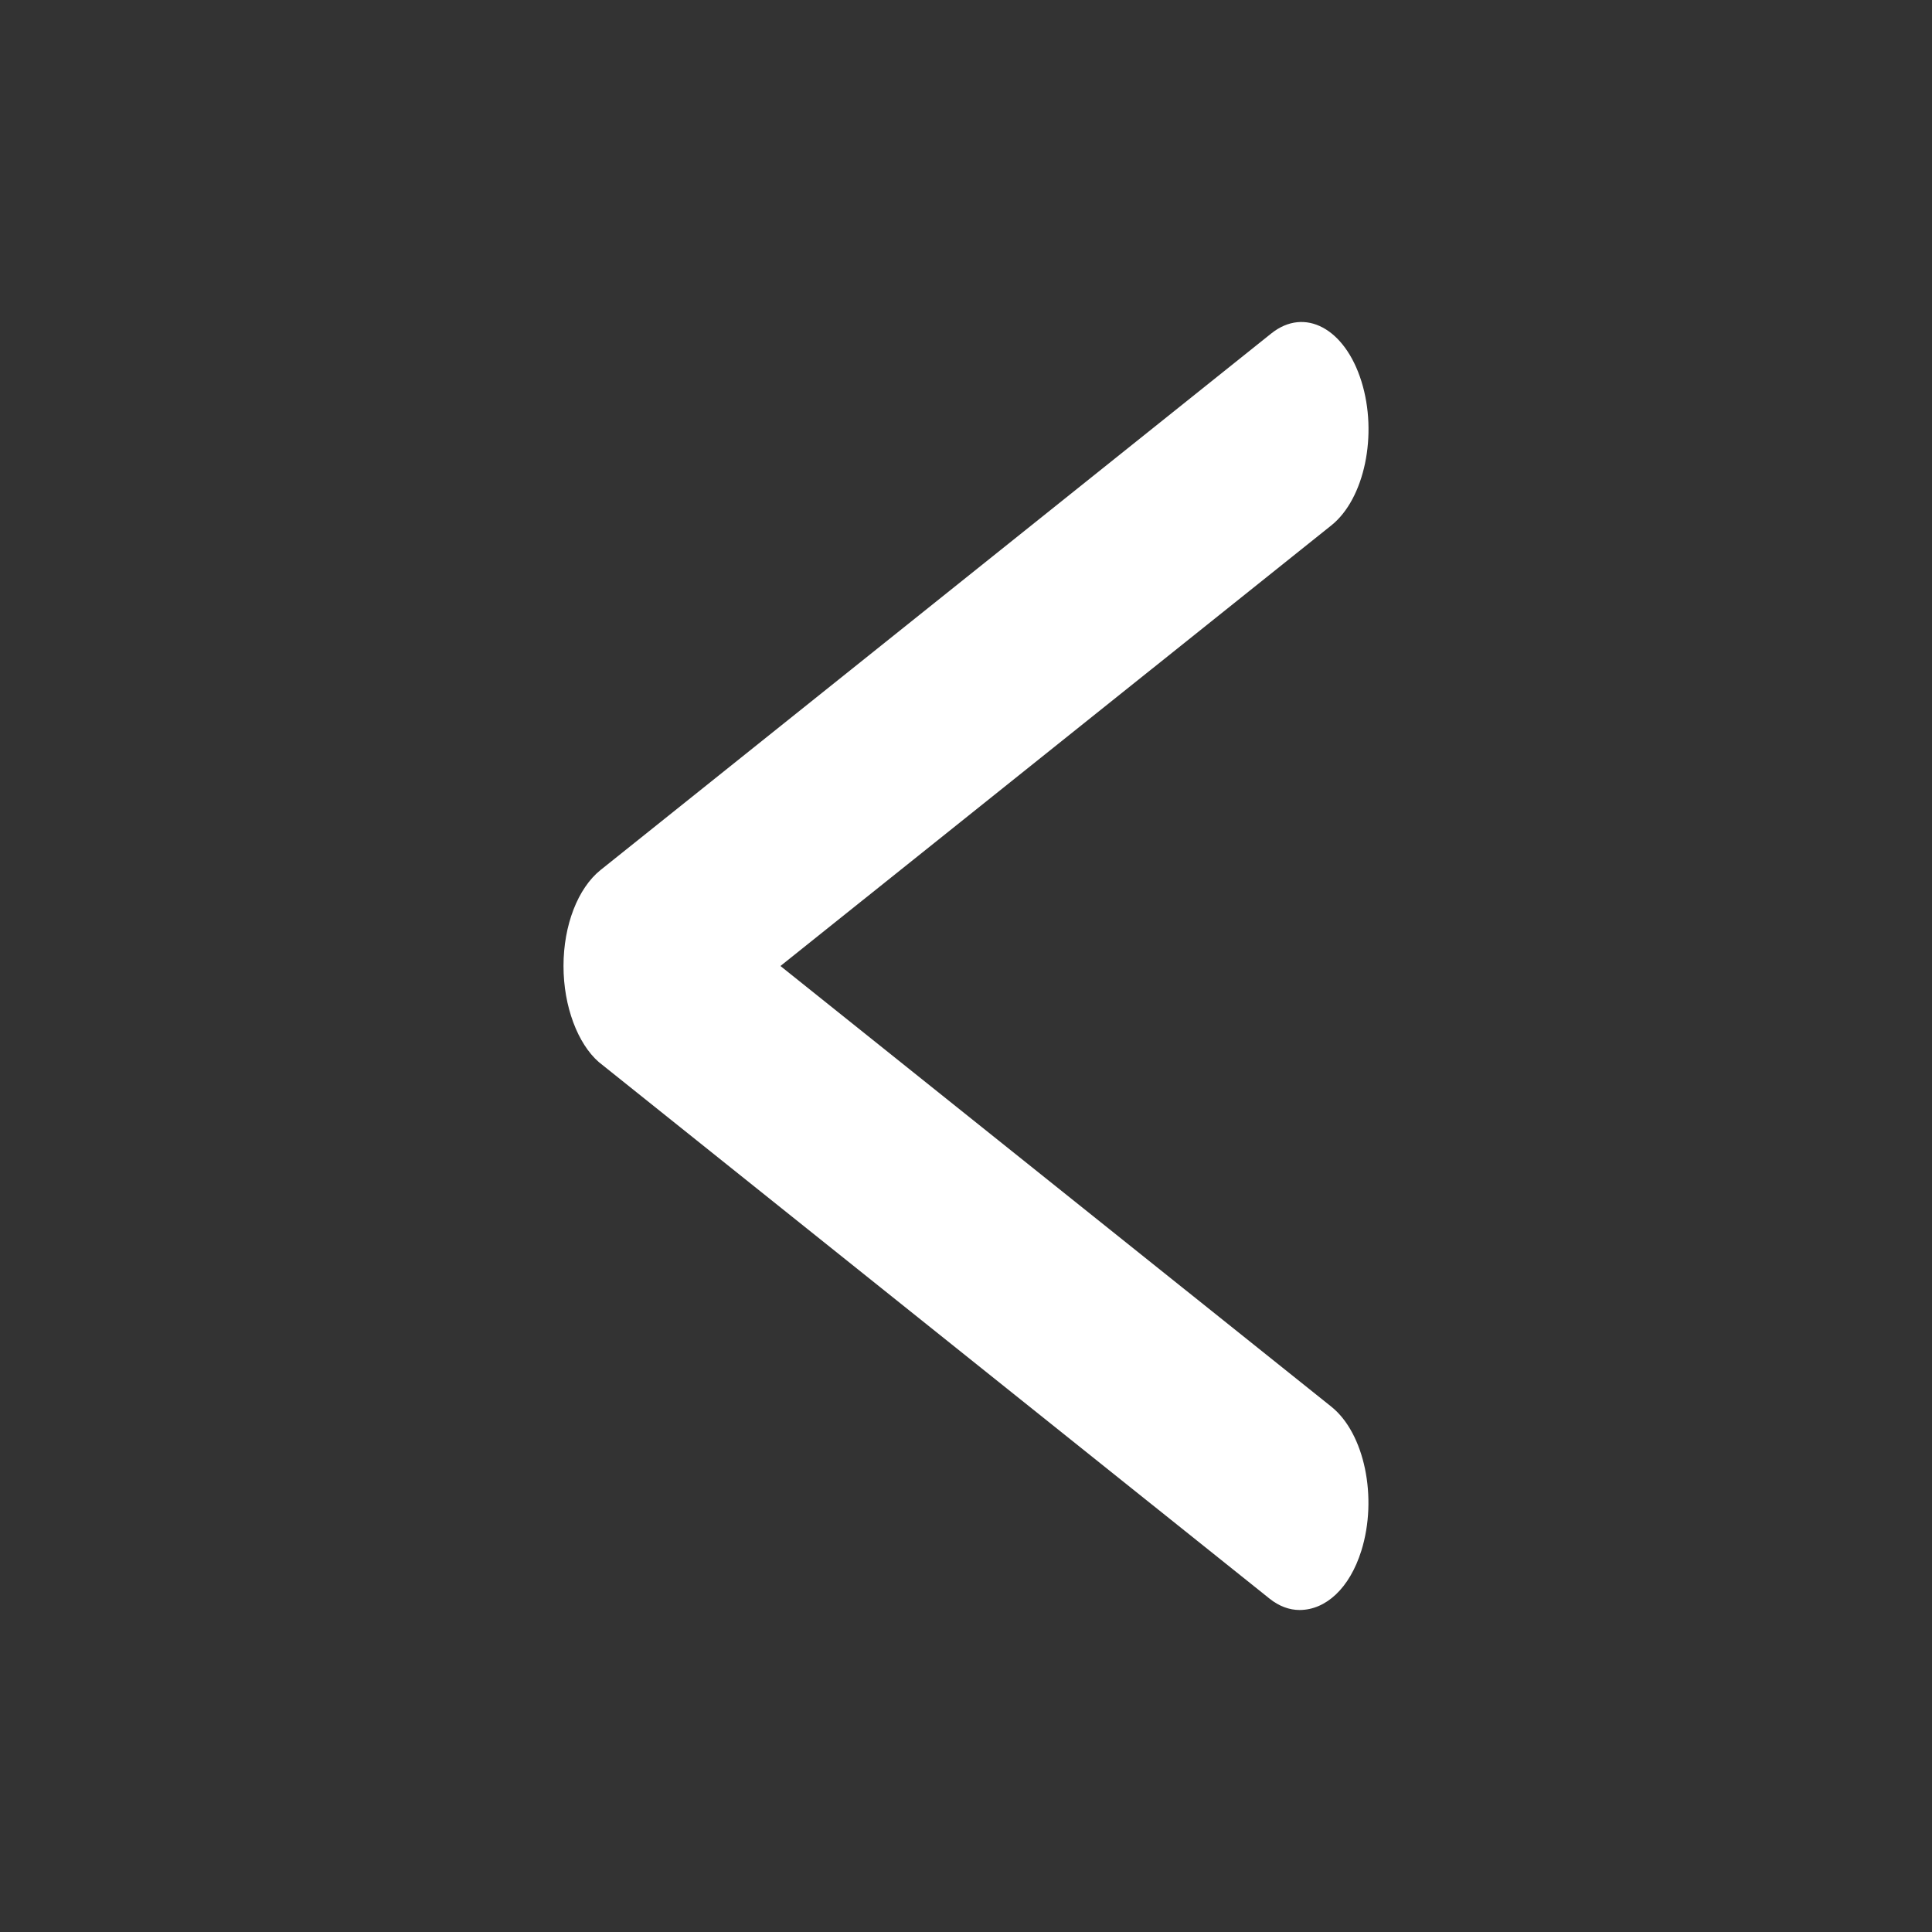 <svg width="24" height="24" viewBox="0 0 24 24" fill="none" xmlns="http://www.w3.org/2000/svg">
<rect x="0" y="0" width="24" height="24" fill="#333333" stroke="none"/>
<circle cx="12" cy="12" r="12"/>
<path d="M16.143 20C16.018 20 15.89 19.954 15.771 19.859L7.438 13.193C7.178 12.966 7 12.504 7 12C7 11.494 7.178 11.034 7.461 10.807L15.794 4.141C16.207 3.812 16.706 4.078 16.912 4.737C17.118 5.396 16.951 6.196 16.539 6.526L9.695 12L16.539 17.475C16.95 17.804 17.117 18.605 16.911 19.264C16.765 19.729 16.471 20 16.143 20Z" fill="white"/>
</svg>
